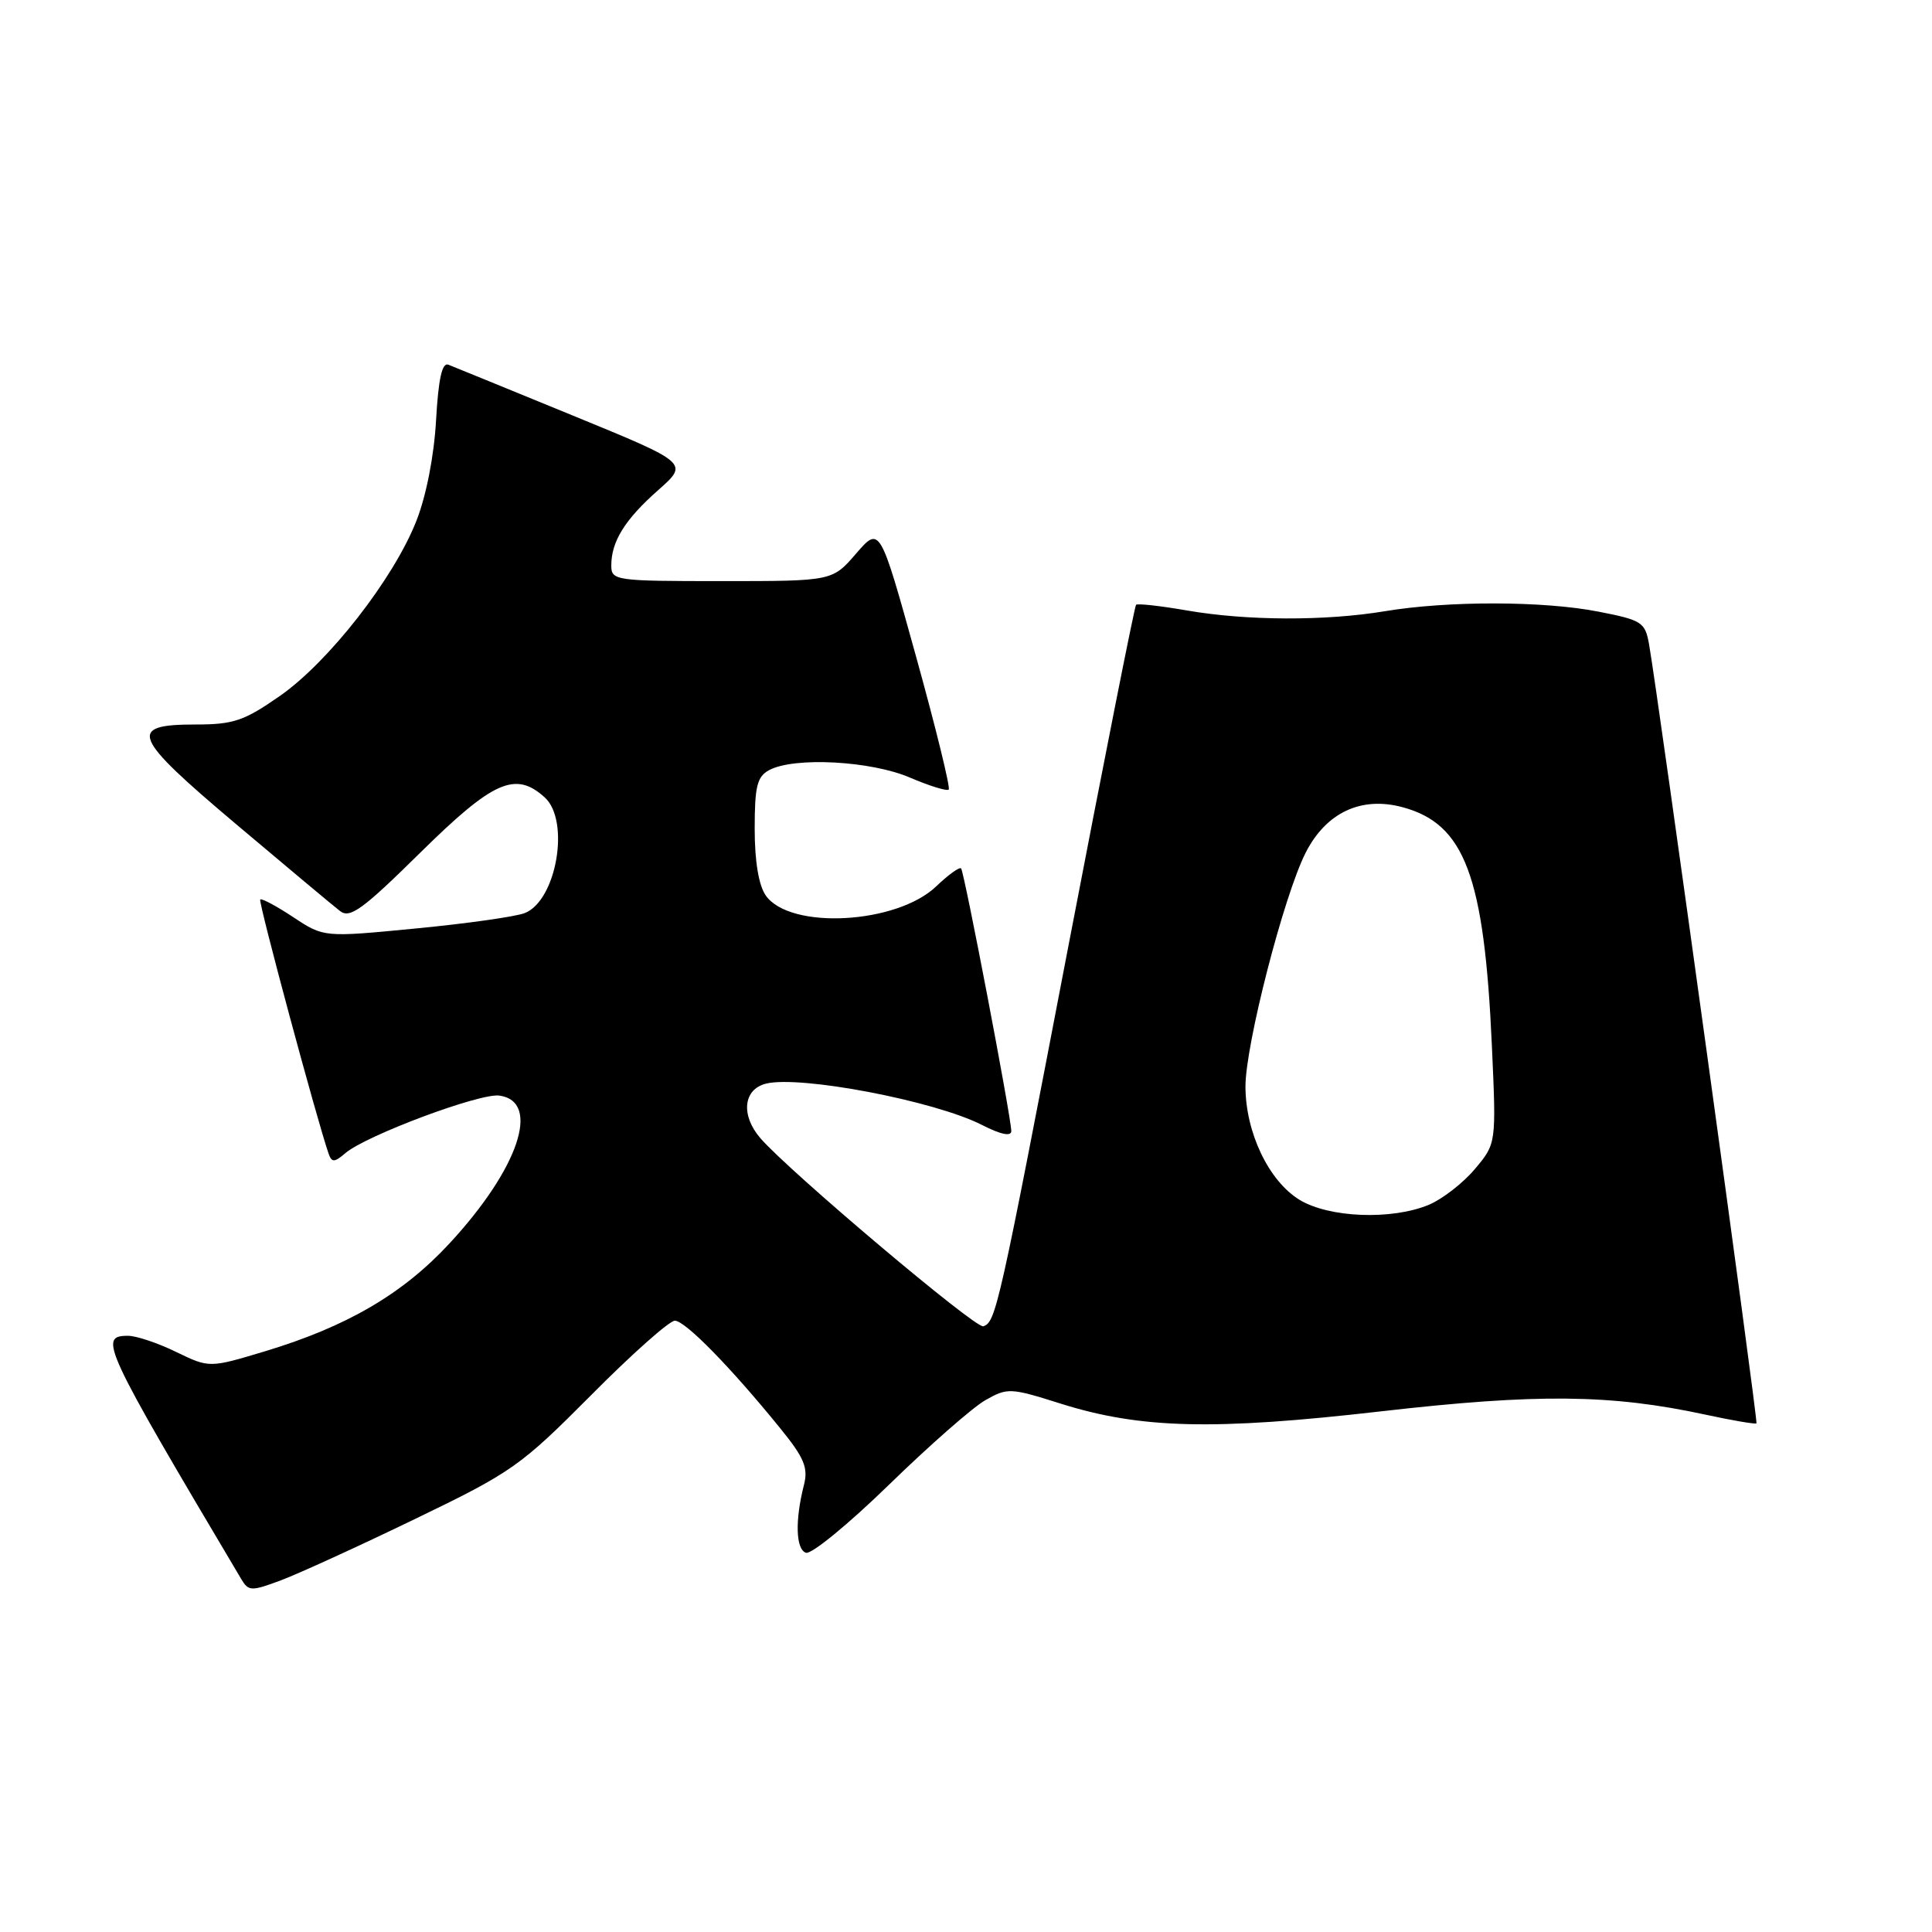 <?xml version="1.0" encoding="UTF-8" standalone="no"?>
<!DOCTYPE svg PUBLIC "-//W3C//DTD SVG 1.1//EN" "http://www.w3.org/Graphics/SVG/1.1/DTD/svg11.dtd" >
<svg xmlns="http://www.w3.org/2000/svg" xmlns:xlink="http://www.w3.org/1999/xlink" version="1.1" viewBox="0 0 256 256">
 <g >
 <path fill="currentColor"
d=" M 55.00 201.27 C 67.85 195.07 68.97 194.27 78.31 184.88 C 83.70 179.44 88.70 175.00 89.42 175.00 C 90.78 175.00 96.80 181.14 103.38 189.25 C 106.56 193.16 107.11 194.48 106.53 196.75 C 105.33 201.45 105.44 205.29 106.79 205.75 C 107.50 206.00 112.45 201.94 117.79 196.74 C 123.13 191.54 128.87 186.50 130.55 185.54 C 133.50 183.86 133.87 183.88 140.55 185.99 C 151.14 189.32 160.81 189.56 183.00 187.01 C 203.66 184.64 213.49 184.74 225.99 187.45 C 229.56 188.22 232.60 188.74 232.74 188.60 C 232.97 188.36 219.74 92.39 218.51 85.38 C 217.99 82.45 217.57 82.17 211.83 81.05 C 204.58 79.62 191.88 79.59 183.50 80.99 C 175.60 82.30 165.18 82.26 157.28 80.89 C 153.76 80.28 150.73 79.94 150.53 80.14 C 150.34 80.34 146.29 100.75 141.54 125.50 C 132.33 173.51 131.96 175.18 130.29 175.74 C 129.27 176.08 104.55 155.21 100.75 150.81 C 98.14 147.78 98.48 144.35 101.48 143.59 C 106.01 142.46 123.84 145.86 130.11 149.06 C 132.62 150.34 134.00 150.62 134.00 149.87 C 134.00 148.11 127.78 115.57 127.35 115.07 C 127.15 114.84 125.67 115.90 124.06 117.44 C 118.82 122.46 104.68 123.23 101.47 118.66 C 100.53 117.31 100.00 114.14 100.00 109.81 C 100.00 104.17 100.32 102.90 101.93 102.04 C 105.23 100.27 115.40 100.81 120.56 103.03 C 123.16 104.14 125.48 104.86 125.71 104.62 C 125.95 104.38 124.00 96.43 121.37 86.95 C 116.59 69.71 116.59 69.71 113.44 73.35 C 110.29 77.00 110.29 77.00 95.64 77.00 C 81.51 77.00 81.00 76.93 81.00 74.93 C 81.00 71.74 82.81 68.83 87.23 64.93 C 91.27 61.36 91.27 61.36 75.92 55.07 C 67.48 51.61 60.04 48.57 59.40 48.32 C 58.57 48.01 58.09 50.24 57.78 55.68 C 57.52 60.38 56.48 65.70 55.18 69.00 C 52.19 76.64 43.55 87.72 37.08 92.22 C 32.35 95.52 30.93 96.00 25.94 96.00 C 16.82 96.00 17.44 97.53 31.30 109.22 C 38.01 114.88 44.20 120.06 45.06 120.72 C 46.37 121.74 48.06 120.51 55.71 112.96 C 65.36 103.45 68.30 102.15 72.17 105.65 C 75.59 108.75 73.73 119.39 69.50 121.00 C 68.25 121.47 61.76 122.39 55.07 123.03 C 42.91 124.21 42.91 124.21 38.86 121.53 C 36.64 120.06 34.66 119.00 34.48 119.19 C 34.20 119.47 42.04 148.58 43.55 152.89 C 43.96 154.05 44.32 154.04 45.77 152.79 C 48.52 150.45 63.60 144.81 66.17 145.17 C 71.73 145.96 68.73 154.86 59.56 164.76 C 53.37 171.45 45.98 175.77 35.12 179.05 C 27.74 181.27 27.74 181.27 23.34 179.14 C 20.93 177.96 18.06 177.00 16.97 177.00 C 13.00 177.00 13.62 178.33 31.97 209.24 C 32.94 210.86 33.29 210.87 37.25 209.39 C 39.59 208.51 47.58 204.86 55.00 201.27 Z  M 172.19 158.98 C 168.12 156.49 165.05 150.07 165.03 144.00 C 165.01 138.50 170.12 118.65 173.01 112.98 C 175.72 107.66 180.37 105.48 185.85 106.96 C 194.09 109.18 196.67 116.08 197.68 138.52 C 198.27 151.53 198.27 151.53 195.43 154.90 C 193.87 156.76 191.12 158.89 189.33 159.64 C 184.41 161.69 176.12 161.37 172.19 158.98 Z "/>
</g>
</svg>